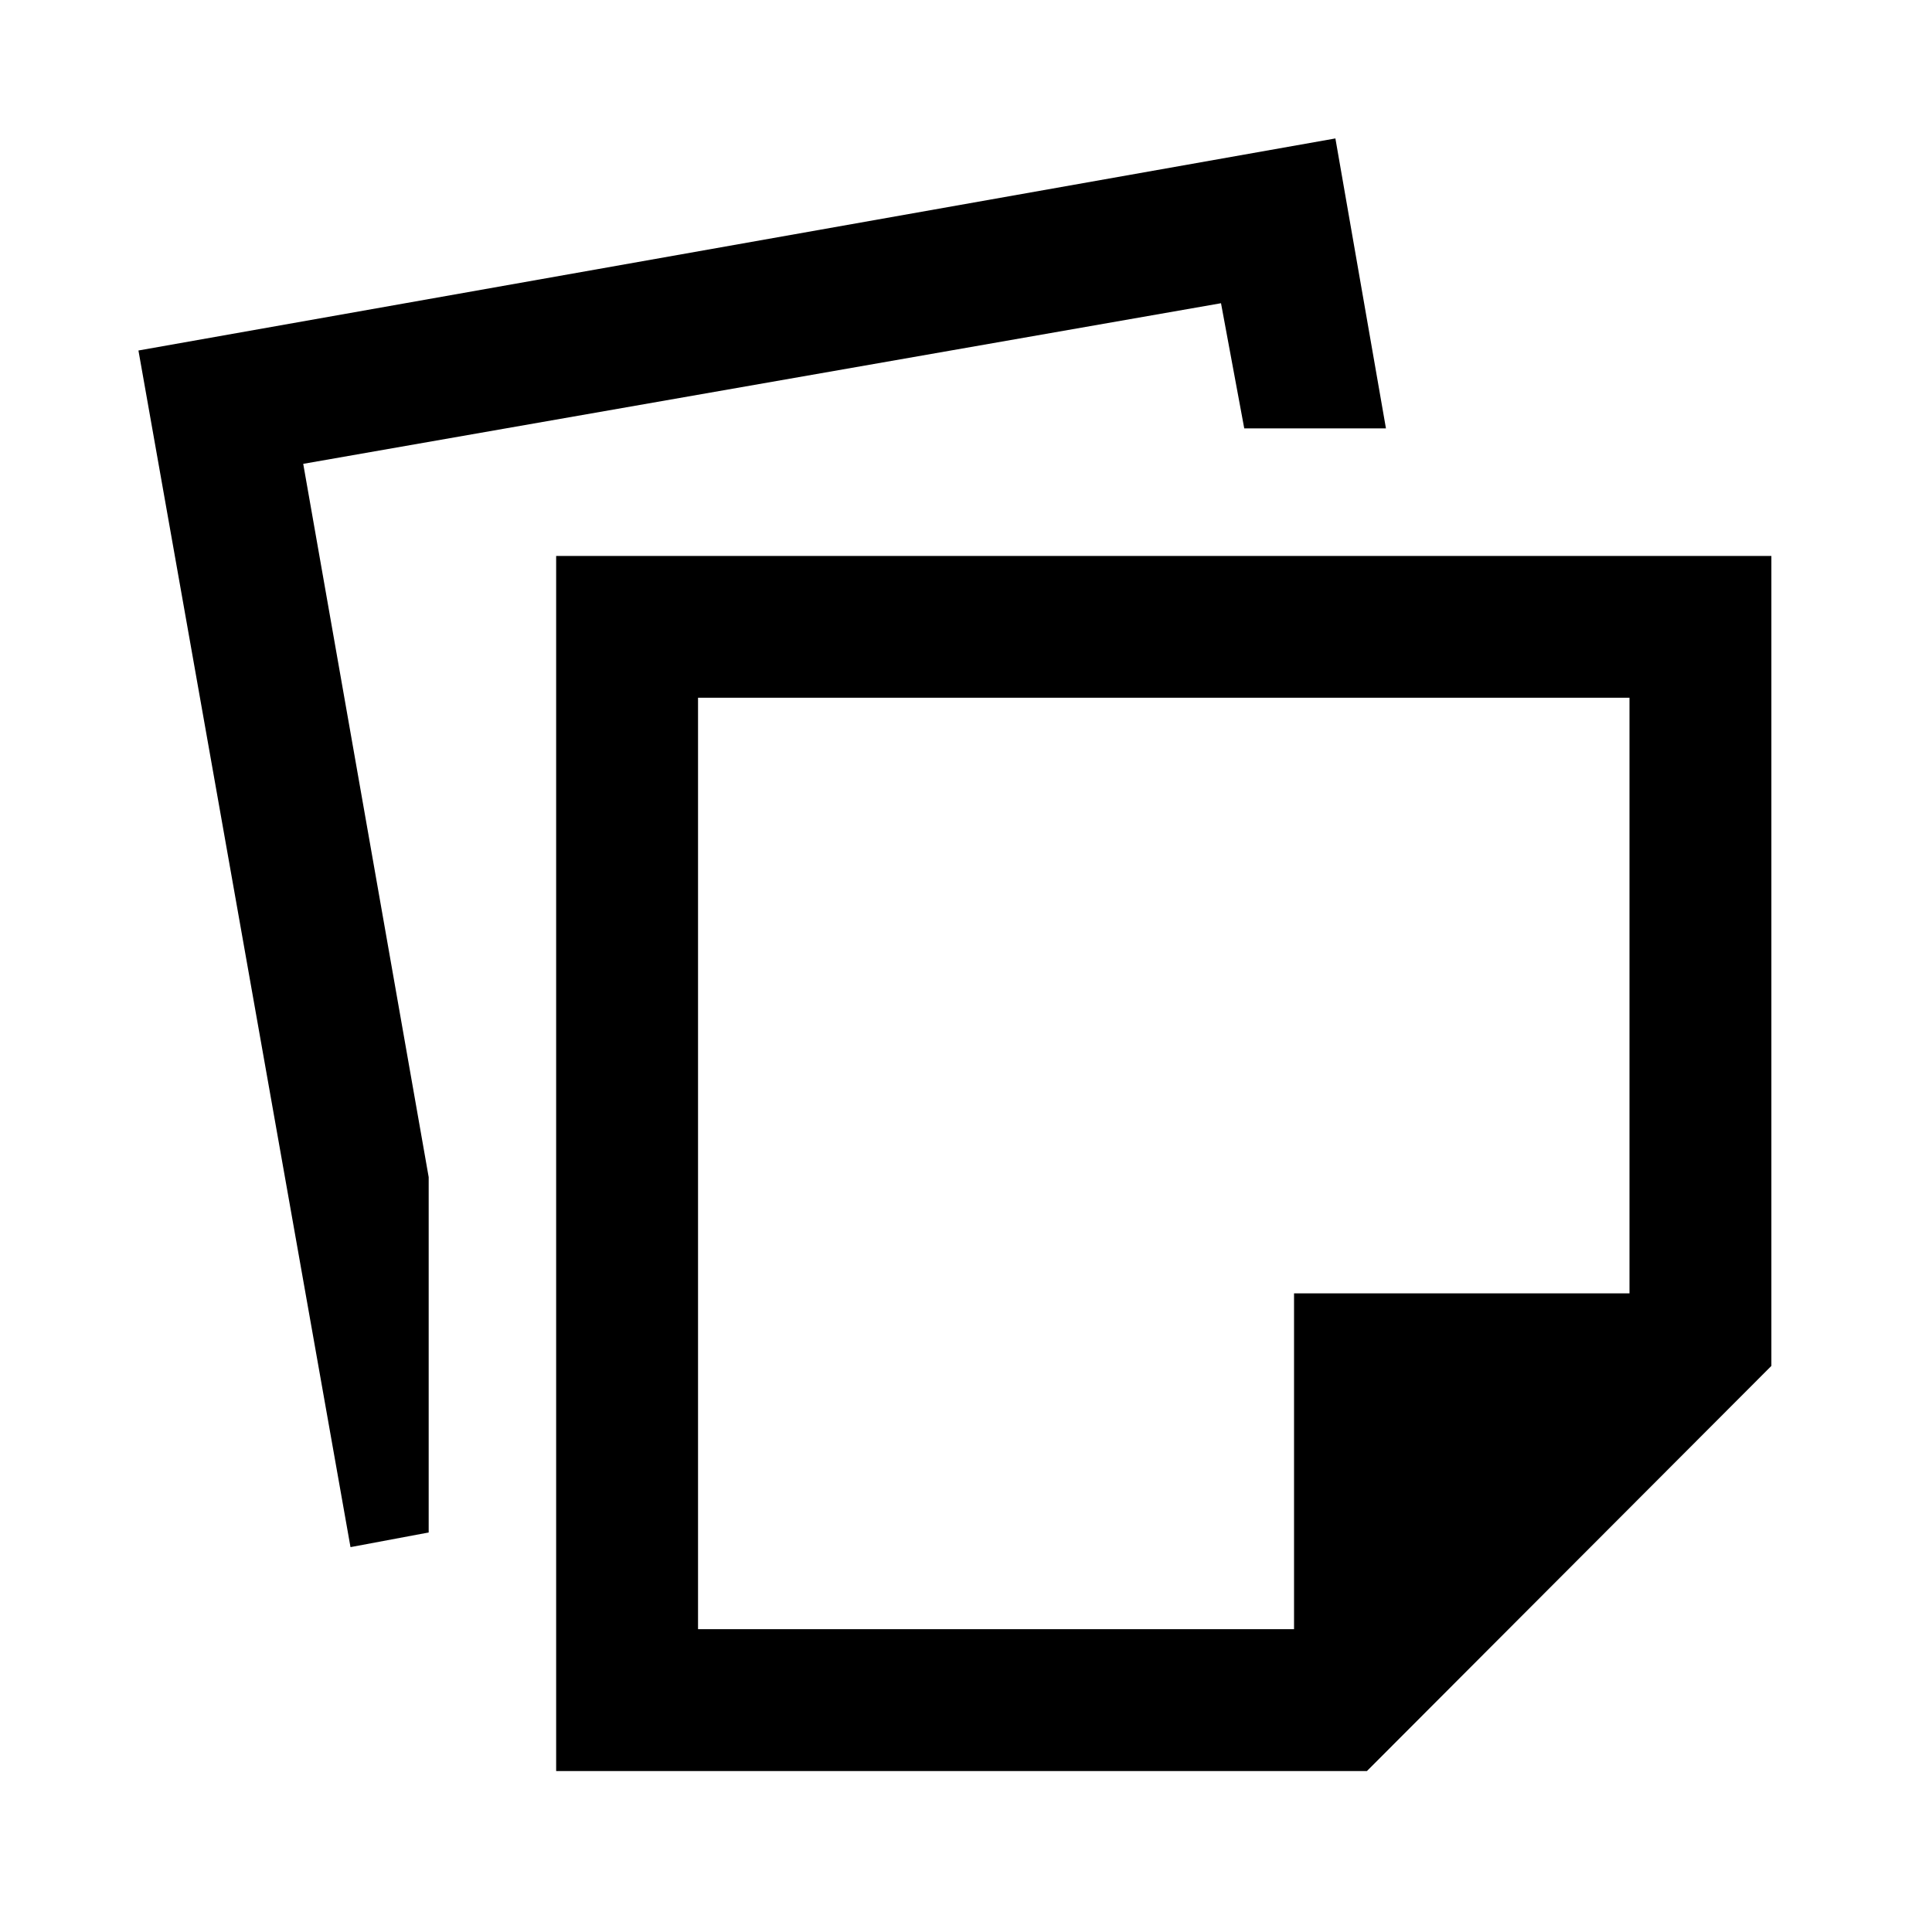 <svg xmlns="http://www.w3.org/2000/svg" height="40" viewBox="0 -960 960 960" width="40"><path d="M276.35-79.97v-603.77h603.84v402.45L679.21-79.97H276.35Zm70.5-70.51H643v-166.85h166.68V-613.3H346.85v462.82Zm-172.69-40.76L68.79-785.84l594.76-105.37 25.12 144.07h-70.41l-11.55-62.19-456.04 79.81 62.34 354.43v176.57l-38.85 7.28Zm404.2-190.74Z"/></svg>